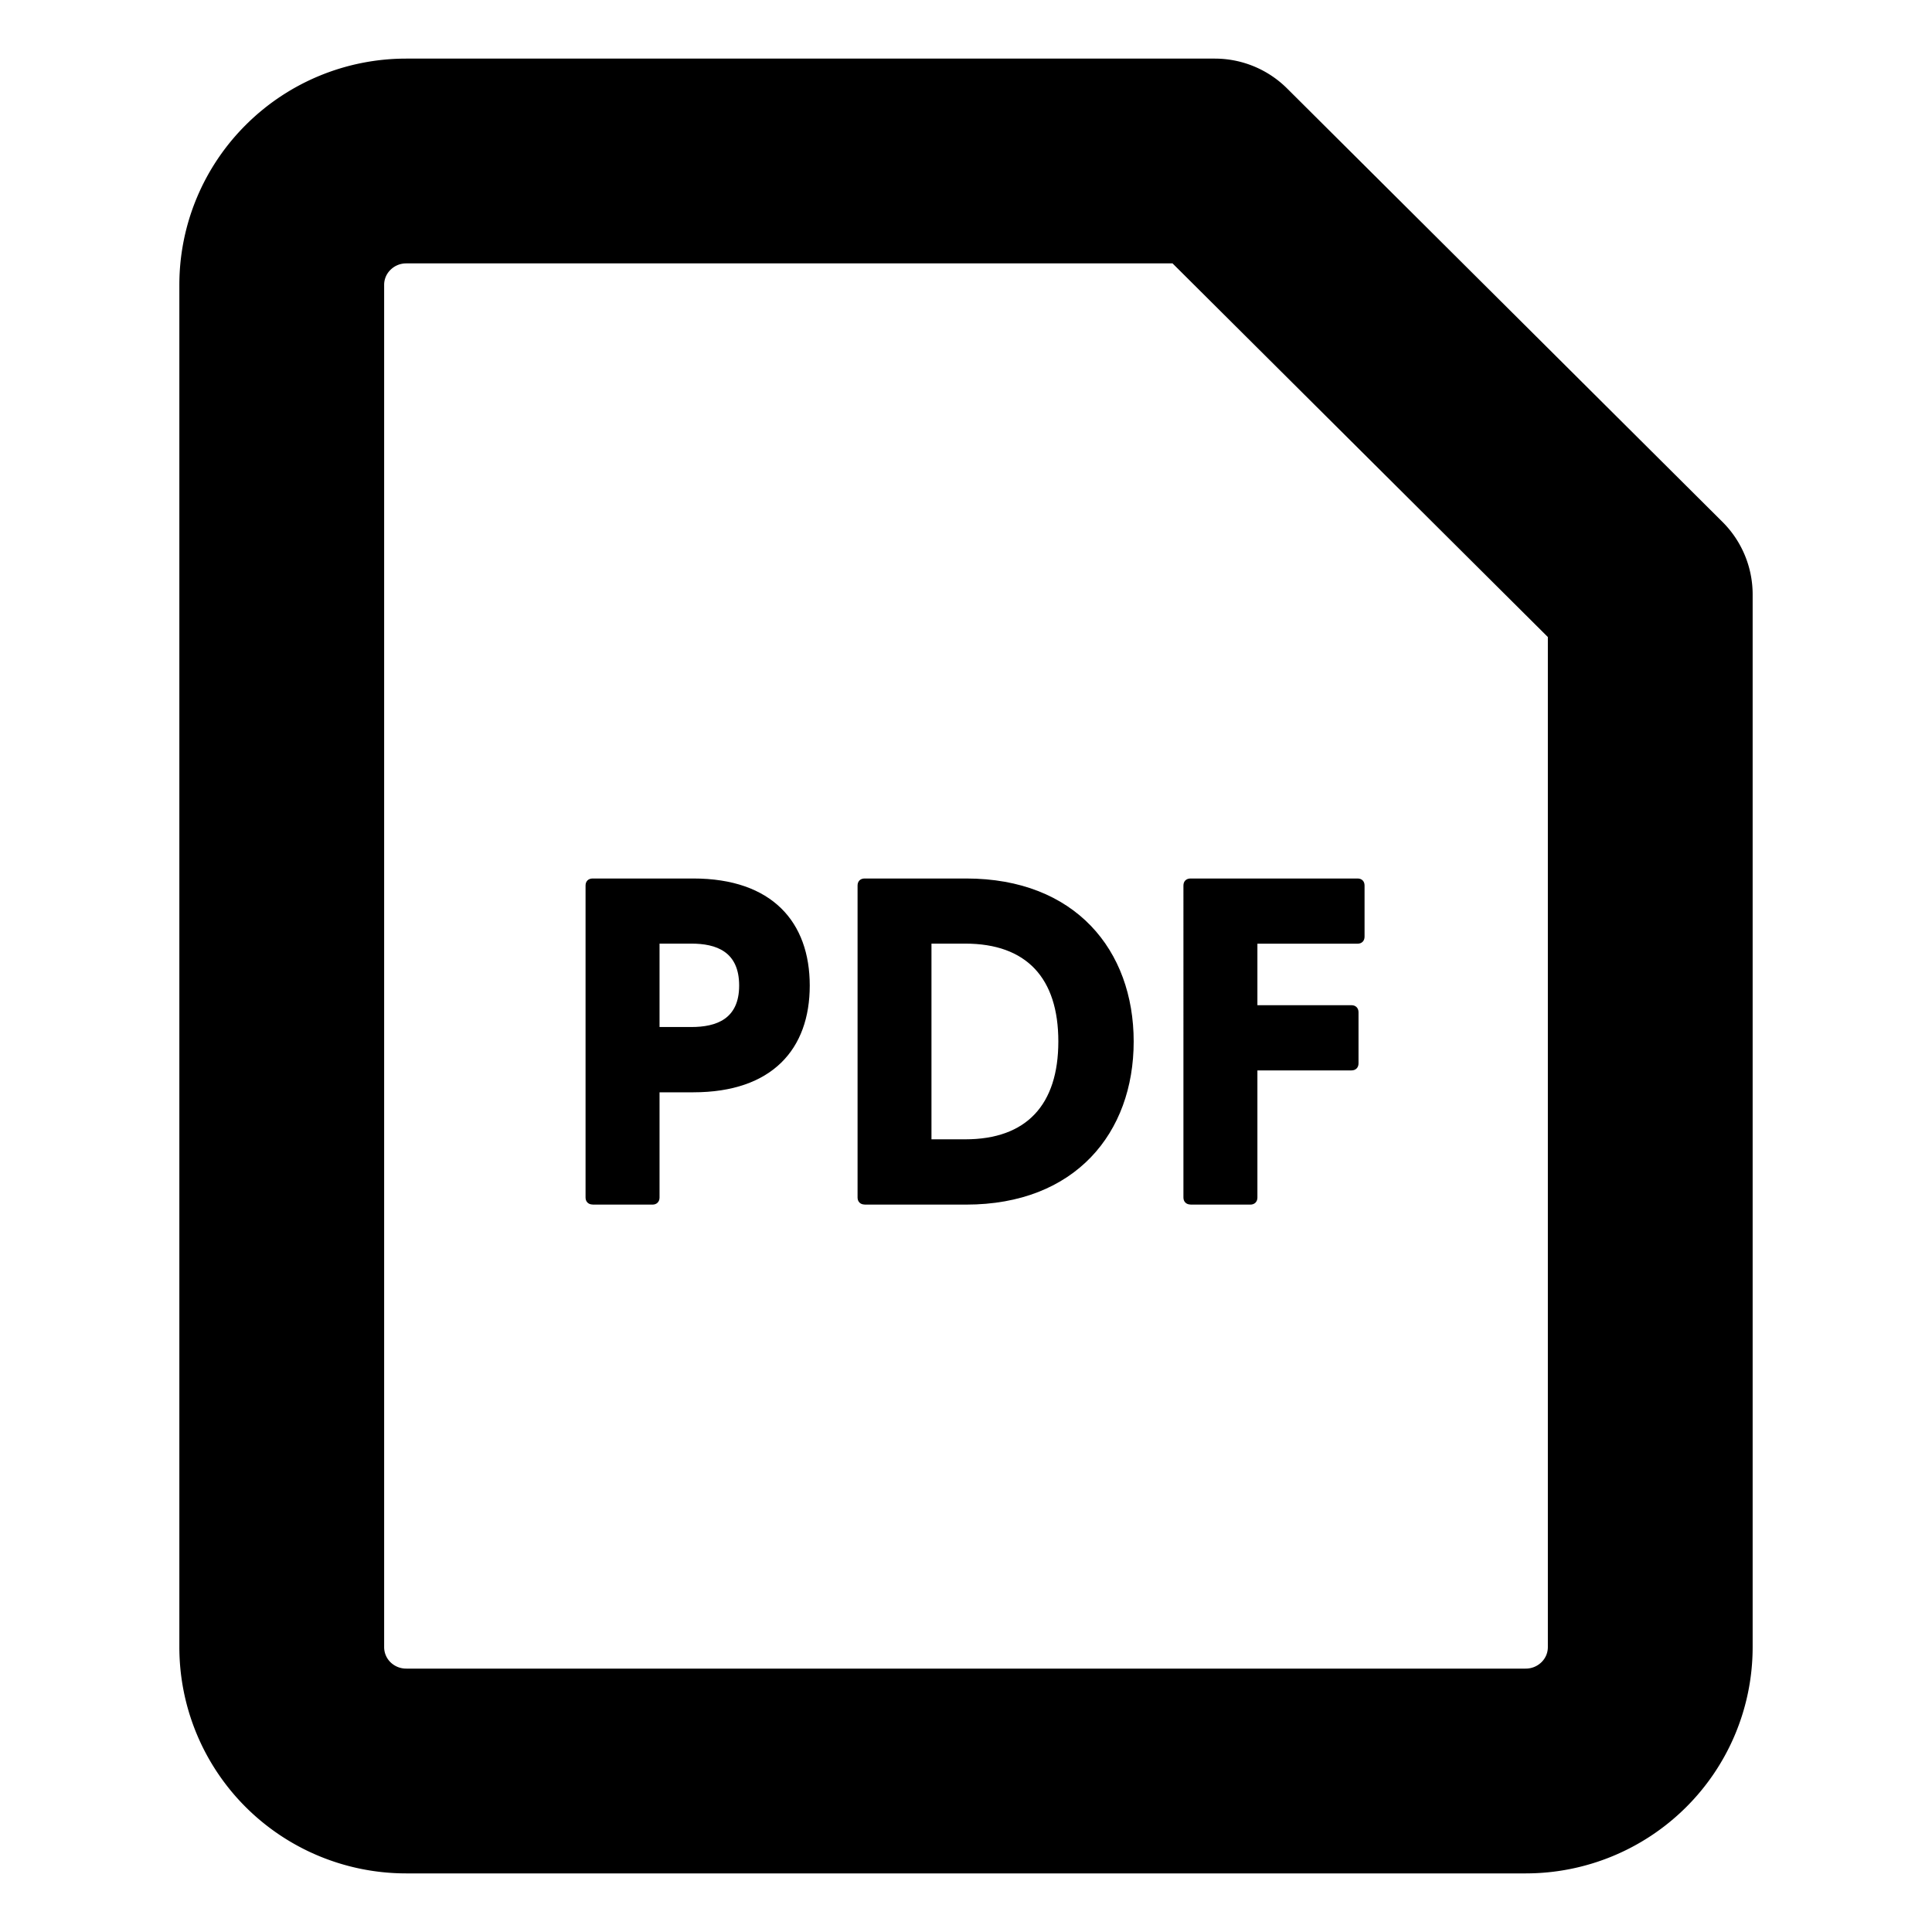 <svg viewBox="0 0 24 24" xmlns="http://www.w3.org/2000/svg">
  <g fill="none" fill-rule="evenodd">
    <path d="M20.5 20.461c0 .409-.163.8-.453 1.088a1.55 1.55 0 0 1-1.092.451H5.045a1.55 1.55 0 0 1-1.092-.45A1.535 1.535 0 0 1 3.5 20.46V3.538c0-.408.163-.799.453-1.087.29-.289.683-.451 1.092-.451h10.046L20.5 7.385V20.46Z" stroke="currentColor" stroke-width="2.544" stroke-linecap="round" stroke-linejoin="round"/>
    <path d="M7.362 14.963c-.053 0-.088-.035-.088-.087V11c0-.053.035-.087.088-.087h1.25c.982 0 1.447.544 1.447 1.33 0 .788-.465 1.326-1.447 1.326h-.419v1.308c0 .052-.035.087-.087.087h-.744Zm.831-2.205h.395c.309 0 .594-.098.594-.515 0-.423-.285-.521-.594-.521h-.395v1.036Zm2.547 2.205c-.052 0-.087-.035-.087-.087V11c0-.053.035-.087.087-.087h1.262c1.355 0 2.081.891 2.081 2.025 0 1.135-.726 2.026-2.081 2.026H10.74Zm.831-.81h.42c.76 0 1.156-.428 1.156-1.216 0-.787-.395-1.215-1.157-1.215h-.419v2.43Zm3.218.81c-.053 0-.088-.035-.088-.087V11c0-.053.035-.087.088-.087h2.075c.053 0 .087.034.087.087v.636c0 .052-.034.087-.087.087H15.62v.764h1.169c.052 0 .087.035.087.087v.636c0 .053-.035.087-.087.087H15.62v1.58c0 .052-.035.087-.087.087h-.744Z" fill="currentColor" class="fill-accent" fill-rule="nonzero"/>
  </g>
</svg>
